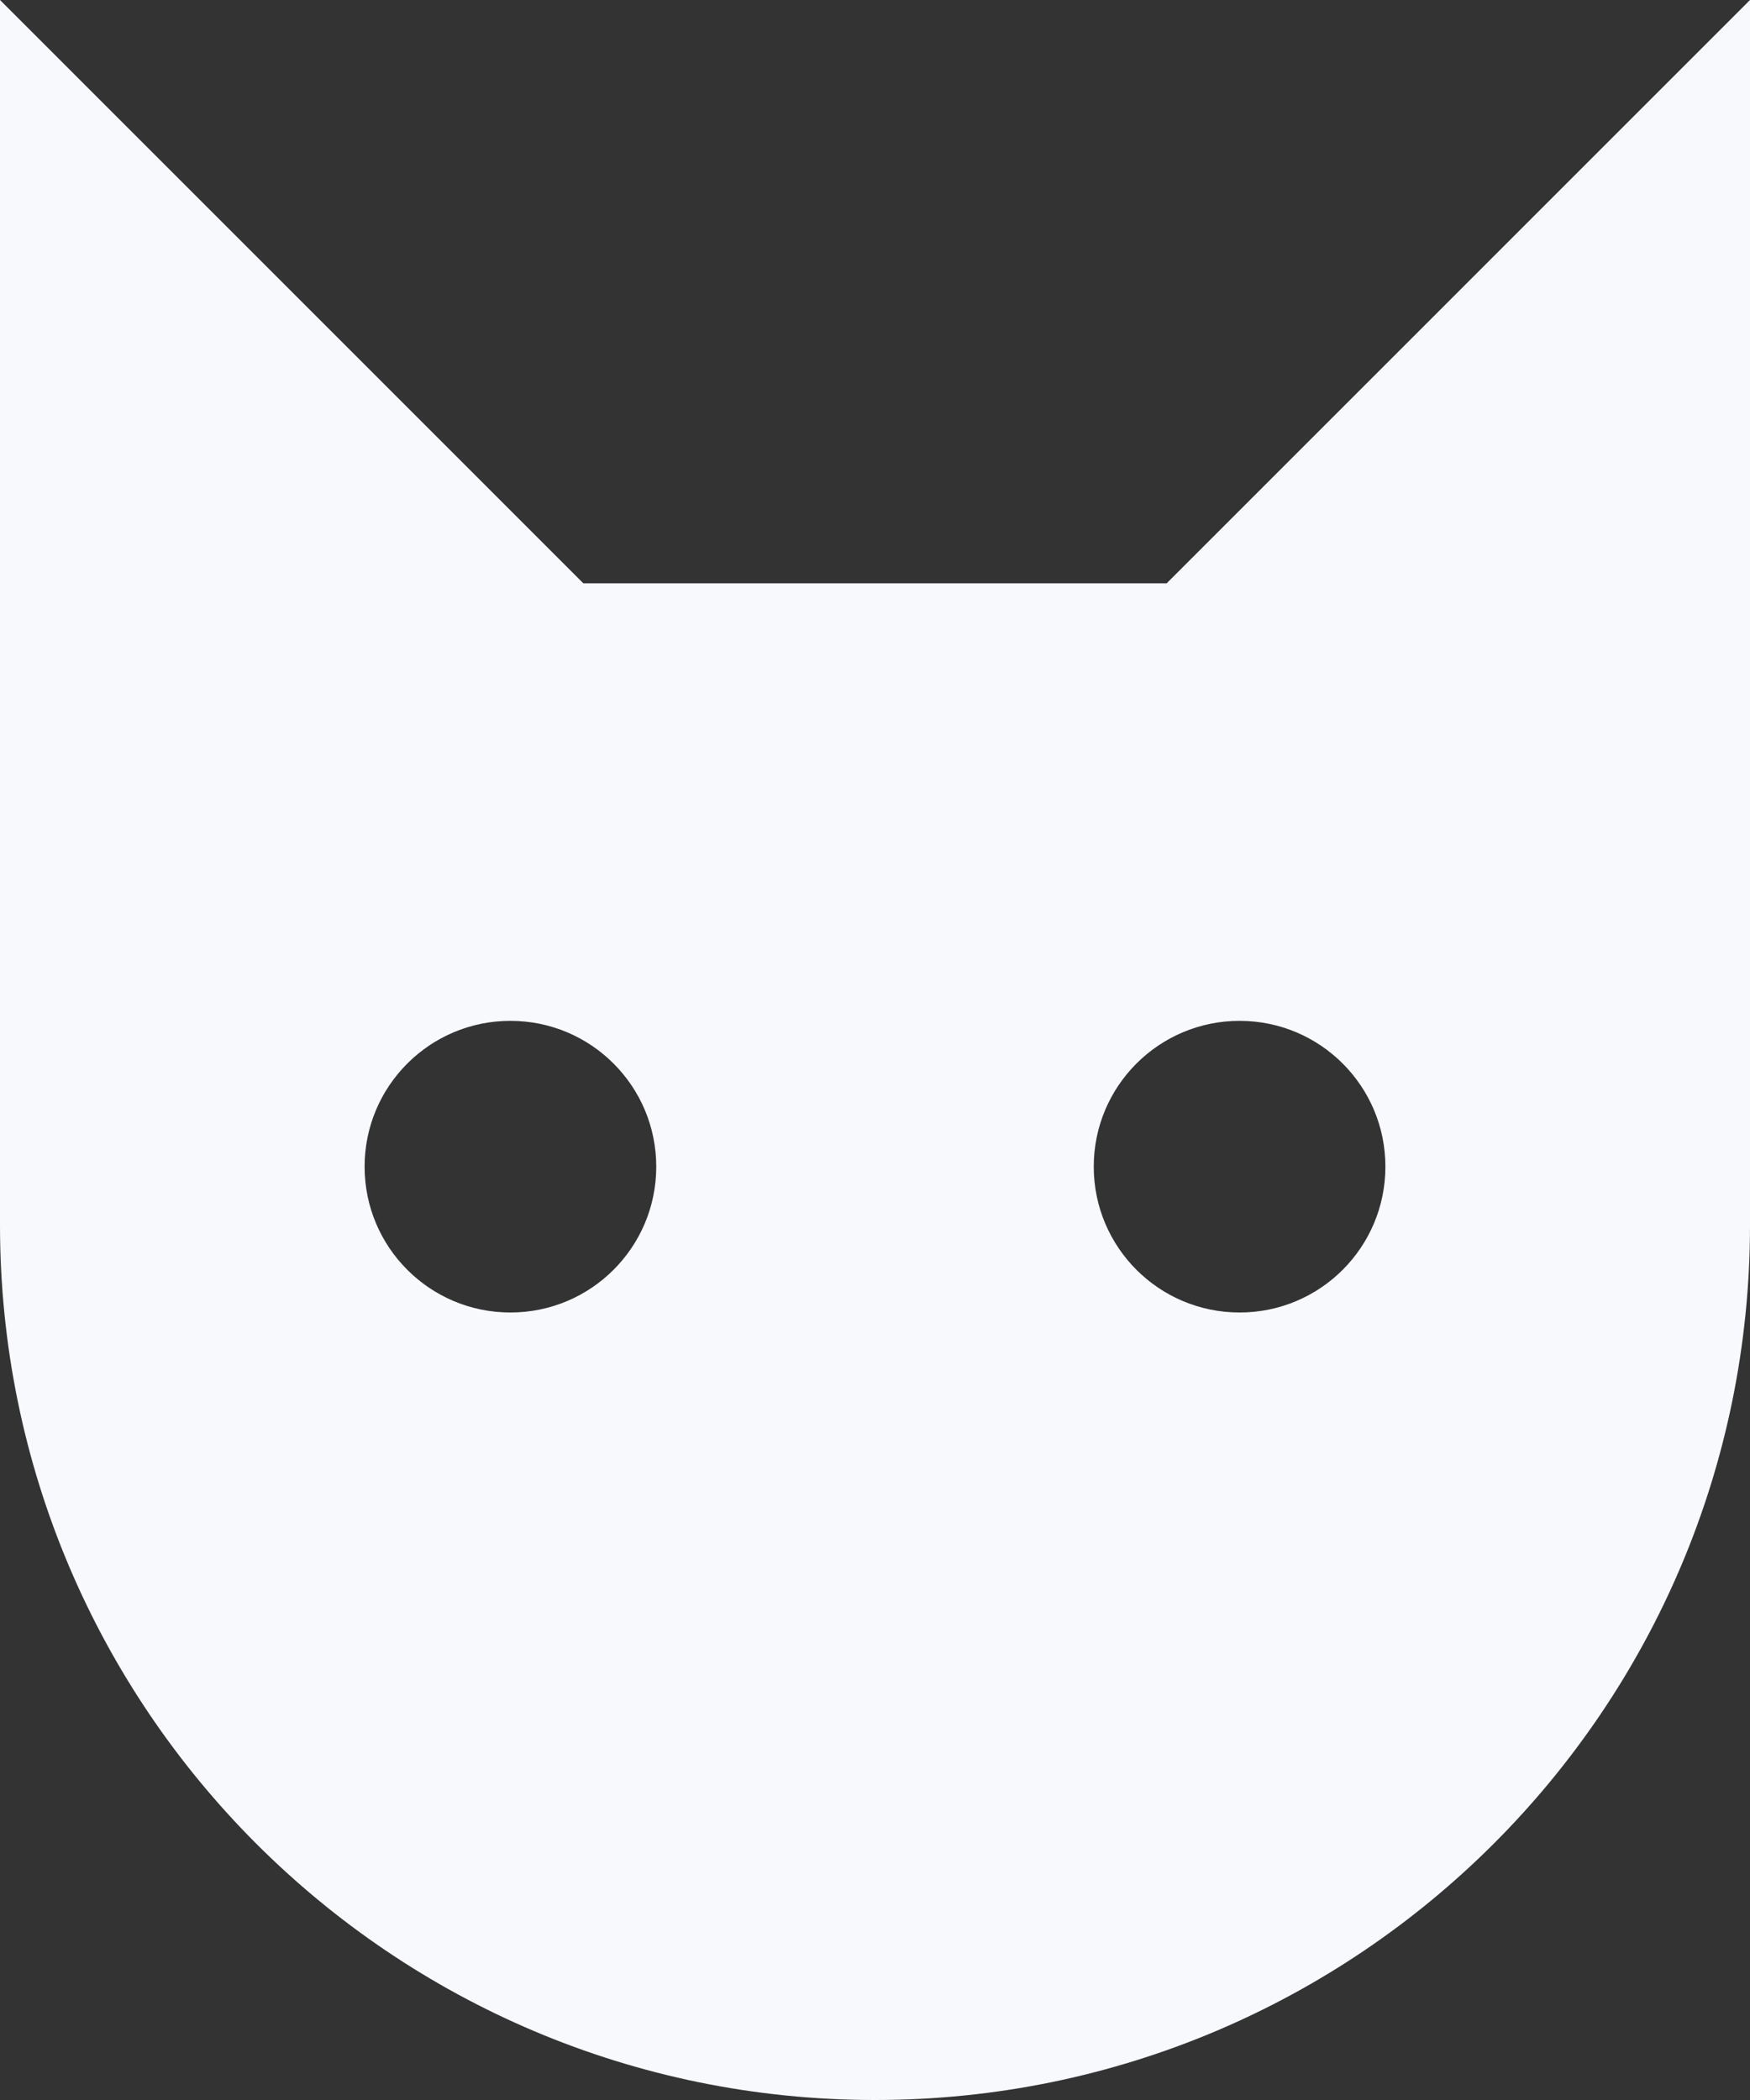 <svg width="35" height="42" viewBox="0 0 35 42" fill="none" xmlns="http://www.w3.org/2000/svg">
<rect x="0" y="0" width="35" height="42" fill="#333333" stroke="none"/>
<path d="M23.333 11.667H11.667L0 0V24.5C0 34.165 7.835 42 17.5 42C27.165 42 35 34.165 35 24.5V0L23.333 11.667ZM10.208 26.25C8.597 26.25 7.292 24.945 7.292 23.333C7.292 21.722 8.597 20.417 10.208 20.417C11.82 20.417 13.125 21.722 13.125 23.333C13.125 24.945 11.82 26.25 10.208 26.25ZM24.792 26.25C23.18 26.25 21.875 24.945 21.875 23.333C21.875 21.722 23.18 20.417 24.792 20.417C26.403 20.417 27.708 21.722 27.708 23.333C27.708 24.945 26.403 26.25 24.792 26.25Z" fill="#F8F9FD"/>
</svg>
